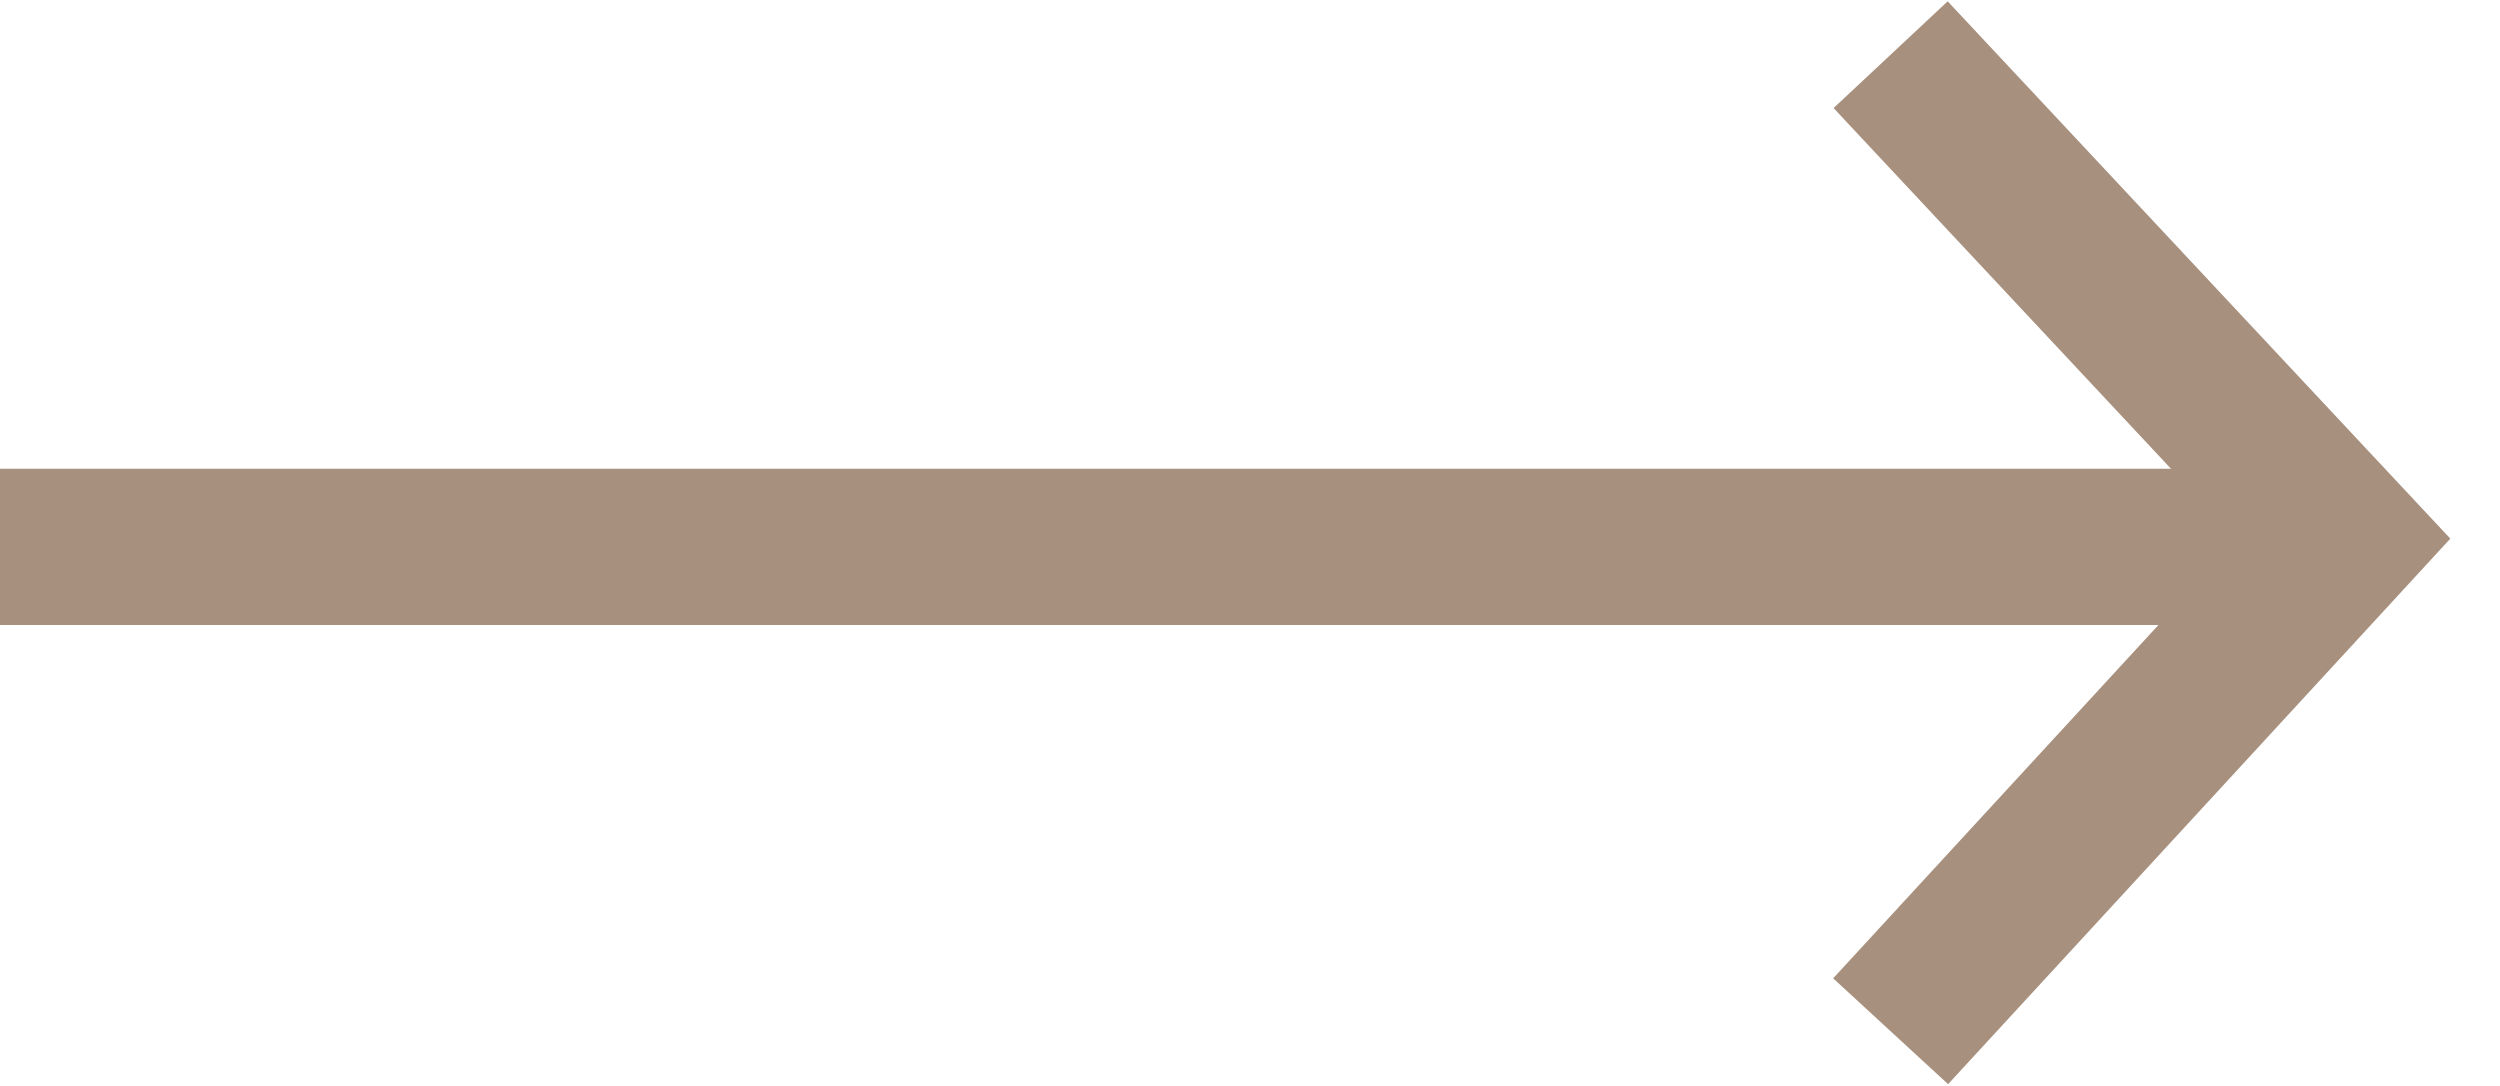 <?xml version="1.0" encoding="utf-8"?>
<!-- Generator: Adobe Illustrator 23.0.2, SVG Export Plug-In . SVG Version: 6.00 Build 0)  -->
<svg version="1.1" id="Capa_1" xmlns="http://www.w3.org/2000/svg" xmlns:xlink="http://www.w3.org/1999/xlink" x="0px" y="0px"
	 viewBox="0 0 32 13.9" style="enable-background:new 0 0 32 13.9;" xml:space="preserve">
<style type="text/css">
	.st0{fill:none;stroke:#A7907E;stroke-width:2;}
</style>
<title>izq</title>
<g id="Grupo_86">
	<path id="Trazado_13" class="st0" d="M24.2,0.7L30,6.9l-5.8,6.3"/>
	<path id="Trazado_14" class="st0" d="M29.1,7H-0.6"/>
</g>
</svg>
